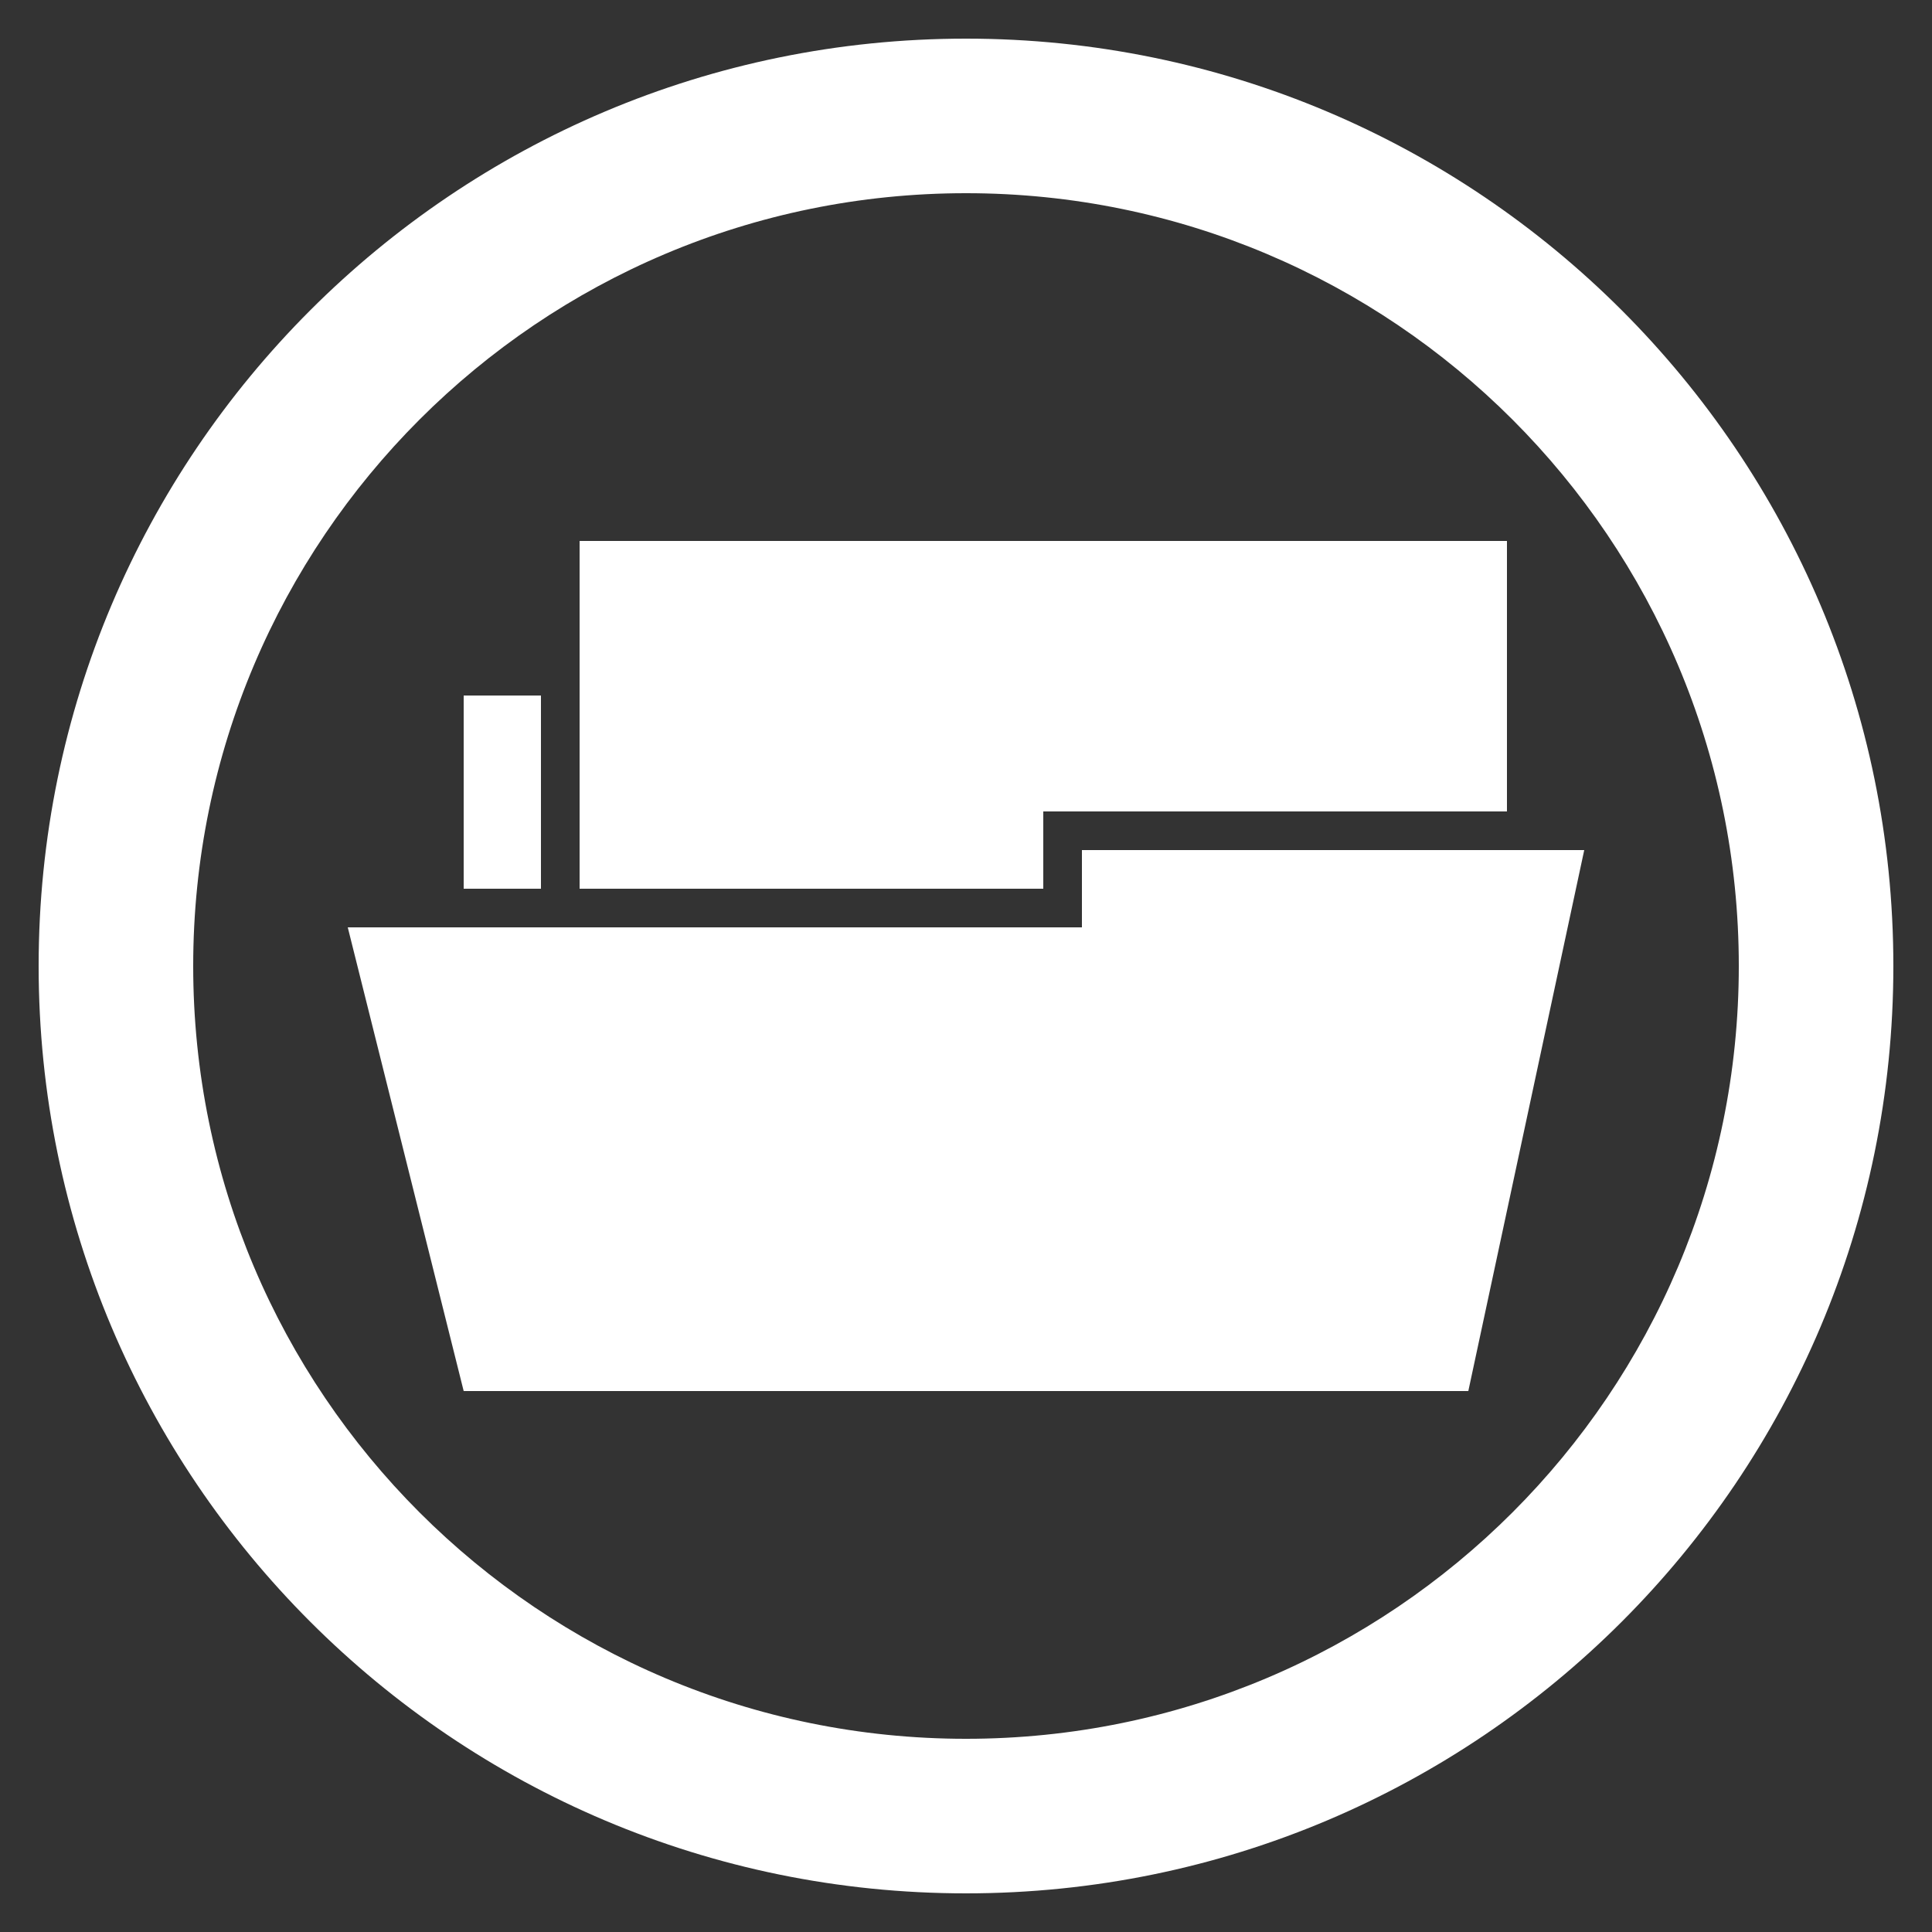 <!--Created with Inkscape (http://www.inkscape.org/)--><svg version="1.1" width="50" height="50" id="svg3930" xmlns="http://www.w3.org/2000/svg" xmlns:rdf="http://www.w3.org/1999/02/22-rdf-syntax-ns#" xmlns:cc="http://creativecommons.org/ns#" xmlns:dc="http://purl.org/dc/elements/1.1/"><rect width="100%" height="100%" fill="#333333" stroke="none"/><path d="M25 1C11.745 1 1 11.745 1 25s10.745 24 24 24 24-10.745 24-24S38.255 1 25 1zm0 4c11.046 0 20 8.955 20 20 0 11.046-8.955 20-20 20-11.046 0-20-8.955-20-20C5 13.954 13.955 5 25 5z" id="path3850-7" style="color:#000;display:inline;overflow:visible;visibility:visible;fill:#fff;fill-opacity:1;fill-rule:nonzero;stroke:none;stroke-width:1.125;marker:none;enable-background:accumulate"/><path d="M12 18v5h2v-5zm24 0v3h2v-3z" id="path4360" style="fill:#fff;fill-opacity:1;stroke:none"/><path d="M15 14v9h12v-2h12v-7z" id="rect4354" style="color:#000;display:inline;overflow:visible;visibility:visible;fill:#fff;fill-opacity:1;fill-rule:nonzero;stroke:none;stroke-width:3;marker:none;enable-background:accumulate"/><path d="M9 24h19v-2h13l-3 14H12z" id="path4356-7" style="display:inline;fill:#fff;fill-opacity:1;stroke:none"/></svg>
